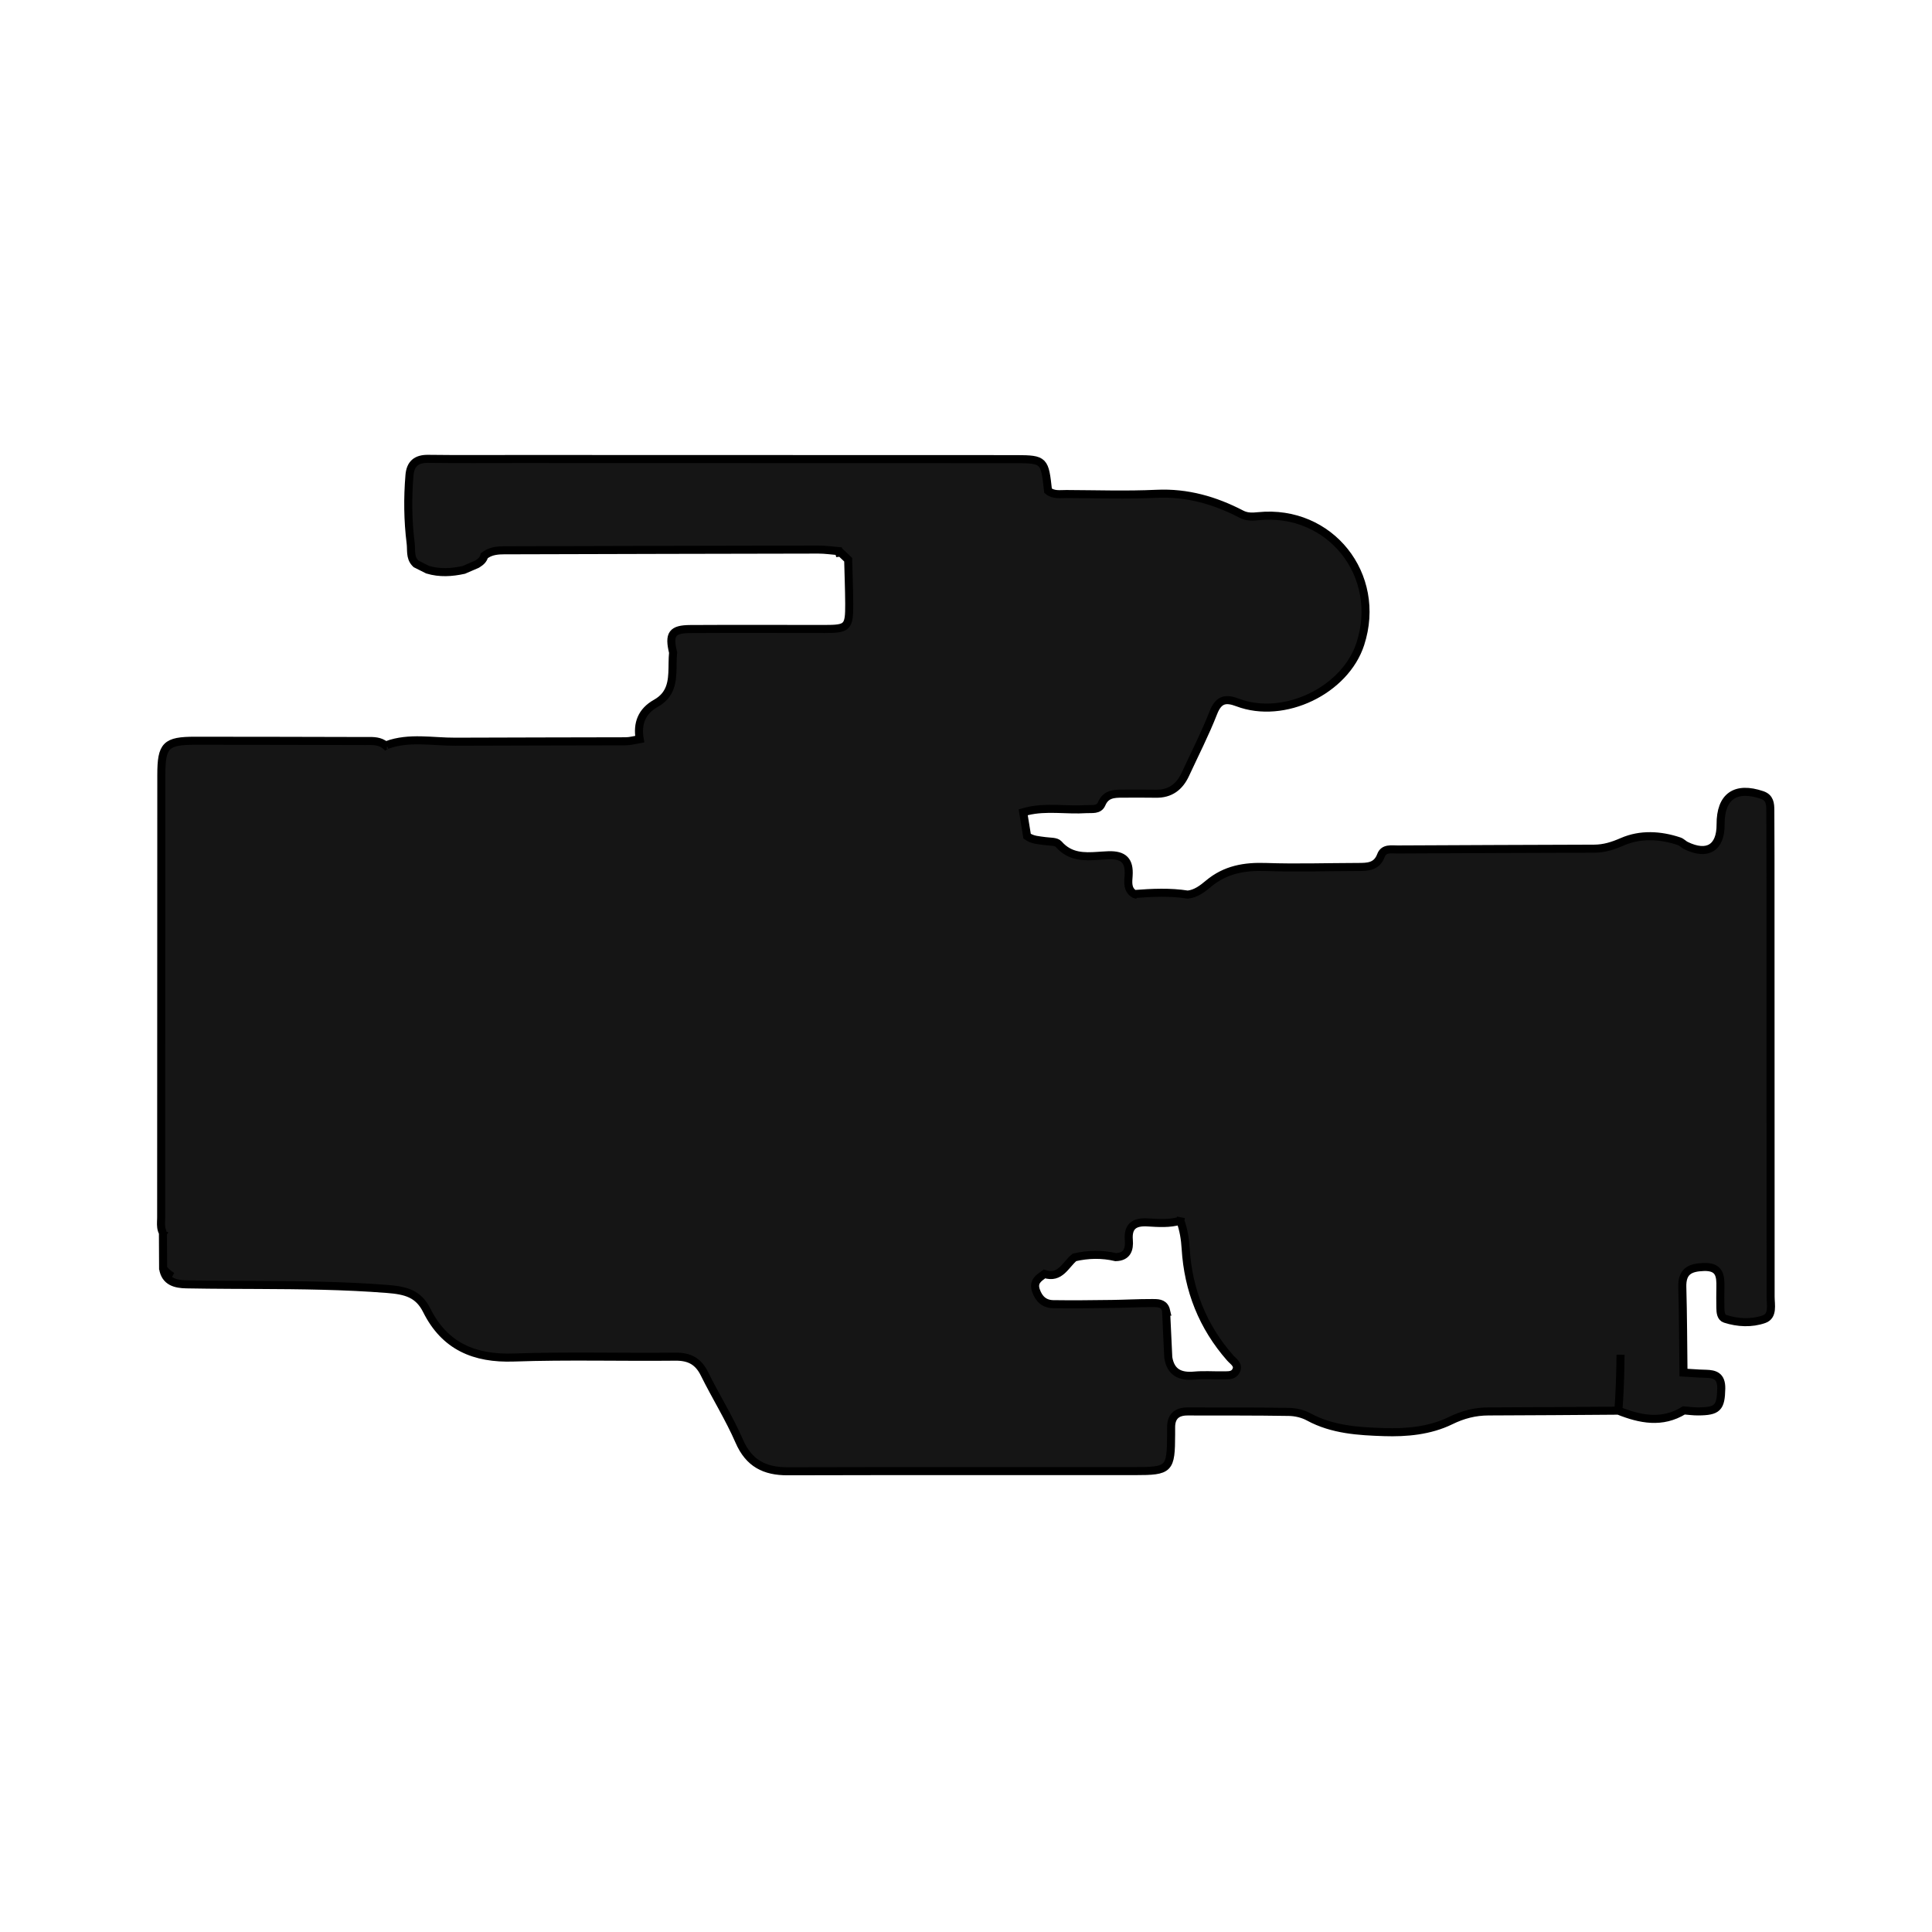<svg xmlns="http://www.w3.org/2000/svg" width="24" height="24" viewBox="0 0 240 240"><path d="M53.19,57C56.926,57.048 60.665,57.018 64.402,57.019C84.86,57.025 105.317,57.029 125.775,57.035L126.217,57.035C129.76,57.042 129.776,57.188 130.191,60.957C130.868,61.526 131.686,61.368 132.458,61.371C136.2,61.386 139.948,61.514 143.682,61.342C147.485,61.166 150.927,62.164 154.23,63.879C154.915,64.235 155.597,64.195 156.331,64.122C165.225,63.233 171.758,71.429 168.987,79.981C167.111,85.776 159.499,89.444 153.747,87.267C152.235,86.695 151.374,86.883 150.726,88.538C149.709,91.141 148.426,93.64 147.252,96.18C146.529,97.745 145.371,98.636 143.579,98.598C142.201,98.57 140.822,98.59 139.444,98.591C138.374,98.591 137.372,98.623 136.847,99.86C136.503,100.671 135.638,100.466 134.93,100.514C132.476,100.679 129.991,100.183 127.56,100.783L127.106,100.909L127.106,100.909L127.348,102.391L127.348,102.391L127.59,103.874L127.59,103.874C128.261,104.36 129.057,104.372 129.831,104.485C130.408,104.569 131.206,104.511 131.51,104.862C132.91,106.473 134.661,106.435 136.399,106.319L136.833,106.289C137.122,106.27 137.41,106.252 137.695,106.242C139.608,106.179 140.322,106.941 140.201,108.774C140.146,109.596 140.005,110.51 140.909,111.059L141.298,111.177L141.298,111.177L140.909,111.059L140.909,111.059C143.128,110.89 145.341,110.784 147.55,111.131C148.585,111.023 149.409,110.371 150.12,109.776C152.233,108.008 154.601,107.608 157.264,107.701C161.061,107.833 164.865,107.705 168.668,107.698C169.876,107.695 171.017,107.705 171.559,106.251C171.901,105.331 172.846,105.527 173.623,105.523C181.756,105.488 189.889,105.445 198.022,105.426C199.282,105.422 200.357,105.076 201.543,104.561C203.78,103.591 206.242,103.719 208.599,104.51C208.9,104.61 209.135,104.889 209.428,105.033C212.092,106.34 213.754,105.329 213.739,102.419C213.72,98.942 215.578,97.633 218.894,98.76C219.861,99.088 219.911,99.856 219.916,100.661C219.931,102.628 219.934,104.596 219.935,106.563C219.944,124.73 219.954,142.897 219.951,161.063C219.95,162.082 220.303,163.468 219.126,163.877C217.599,164.411 215.896,164.34 214.311,163.828C213.766,163.652 213.72,163.003 213.711,162.468C213.698,161.616 213.695,160.763 213.713,159.911C213.743,158.478 213.631,157.326 211.645,157.39C209.875,157.447 208.93,157.965 208.983,159.889C209.081,163.427 209.085,166.967 209.129,170.507C209.782,170.548 210.434,170.586 211.086,170.627C211.292,170.64 211.504,170.644 211.714,170.649L211.965,170.657C212.961,170.698 213.852,170.884 213.821,172.493C213.773,174.882 213.376,175.318 210.93,175.331C210.347,175.334 209.763,175.25 209.18,175.205C206.473,176.872 203.758,176.318 201.042,175.237C201.183,173.387 201.253,171.534 201.288,169.681L201.308,168.29C201.284,170.607 201.218,172.923 201.042,175.237C195.665,175.271 190.289,175.324 184.912,175.333C183.235,175.335 181.722,175.729 180.199,176.475C177.617,177.738 174.694,177.995 171.94,177.903C168.789,177.8 165.513,177.615 162.576,176.015C161.854,175.622 160.948,175.407 160.122,175.393C155.923,175.323 151.723,175.348 147.524,175.336C146.149,175.332 145.454,175.992 145.48,177.382C145.485,177.644 145.481,177.906 145.48,178.169C145.464,182.549 145.287,182.743 140.97,182.746C126.599,182.753 112.229,182.726 97.859,182.767C94.997,182.776 93.035,181.795 91.833,179.028C90.584,176.152 88.898,173.469 87.506,170.651C86.735,169.089 85.621,168.512 83.901,168.53C77.208,168.601 70.51,168.404 63.824,168.636C58.926,168.807 55.24,167.238 53.011,162.773C51.977,160.703 50.418,160.301 48.114,160.119C42.764,159.697 37.414,159.646 32.065,159.621L28.498,159.605C26.715,159.595 24.932,159.58 23.149,159.546C21.832,159.521 20.517,159.234 20.261,157.55C20.598,158 20.98,158.33 21.406,158.563C20.98,158.33 20.598,157.999 20.262,157.55C20.255,156.076 20.247,154.603 20.24,153.137C20.346,153.061 20.414,152.973 20.458,152.879C20.414,152.973 20.346,153.061 20.24,153.136C20.002,152.703 19.99,152.244 20.004,151.786L20.017,151.394C20.019,151.329 20.021,151.264 20.021,151.2C20.021,132.885 20.025,114.57 20.04,96.255C20.043,92.573 20.604,92.017 24.255,92.018C31.275,92.02 38.294,92.035 45.315,92.054C46.095,92.056 46.9,91.981 47.606,92.406L47.78,92.523L47.78,92.523L47.906,92.63C47.906,92.63 48.051,92.548 48.052,92.548L48.136,92.736C48.106,92.675 48.078,92.613 48.052,92.548C50.847,91.534 53.726,92.152 56.569,92.137C63.622,92.099 70.676,92.114 77.729,92.086C78.308,92.083 78.887,91.908 79.466,91.812C79.136,89.875 79.708,88.36 81.486,87.362C83.367,86.305 83.515,84.651 83.545,82.957L83.554,82.321C83.56,81.897 83.572,81.475 83.614,81.064C83.064,78.772 83.478,78.154 85.76,78.141C91.312,78.11 96.864,78.131 102.416,78.134C105.298,78.135 105.509,77.942 105.493,74.991C105.482,73.171 105.408,71.351 105.363,69.531C105.364,69.53 105.363,69.53 105.363,69.529C105.009,69.193 104.656,68.857 104.304,68.52L104.305,68.521C104.303,68.521 104.216,68.553 104.216,68.553L104.191,68.465L104.191,68.465C103.346,68.396 102.502,68.268 101.658,68.269C88.889,68.288 76.119,68.322 63.349,68.358L63.127,68.358L63.127,68.358L62.682,68.357C61.867,68.361 61.062,68.42 60.351,68.898L60.16,69.038L60.16,69.038C60.05,69.511 59.726,69.79 59.352,70.023L59.226,70.1L59.226,70.1L58.417,70.447L58.417,70.447L57.615,70.794L57.615,70.794C56.109,71.123 54.613,71.217 53.12,70.768C52.639,70.526 52.159,70.284 51.684,70.047L51.683,70.046L51.547,69.91C50.92,69.213 51.116,68.29 51.013,67.477C50.661,64.674 50.632,61.857 50.866,59.04C50.985,57.612 51.726,56.981 53.19,57ZM146.703,151.222L146.622,151.639L146.622,151.639C145.286,152.035 143.913,151.934 142.561,151.852C140.938,151.755 140.081,152.304 140.227,154.047C140.324,155.214 140.012,156.129 138.599,156.166C136.889,155.761 135.182,155.802 133.476,156.194C132.351,157.099 131.727,158.908 129.743,158.255C129.049,158.756 128.312,159.193 128.683,160.296C129.042,161.364 129.734,161.992 130.829,162.008C133.255,162.045 135.681,162.012 138.109,161.983C139.748,161.962 141.387,161.866 143.027,161.872L143.381,161.873C144.018,161.879 144.66,161.964 144.858,162.824L144.854,162.823L145.128,168.631L145.128,168.631C145.431,170.508 146.614,171.043 148.38,170.881C149.552,170.773 150.742,170.871 151.923,170.849L152.049,170.848L152.049,170.848L152.306,170.848C152.78,170.845 153.259,170.8 153.523,170.327C153.96,169.544 153.217,169.14 152.813,168.681C149.395,164.793 147.6,160.246 147.288,155.104C147.217,153.913 147.03,152.758 146.622,151.64L146.703,151.222L146.703,151.222Z" fill-rule="evenOdd" stroke-width="1" fill="#151515" stroke="#00000000"/></svg>
